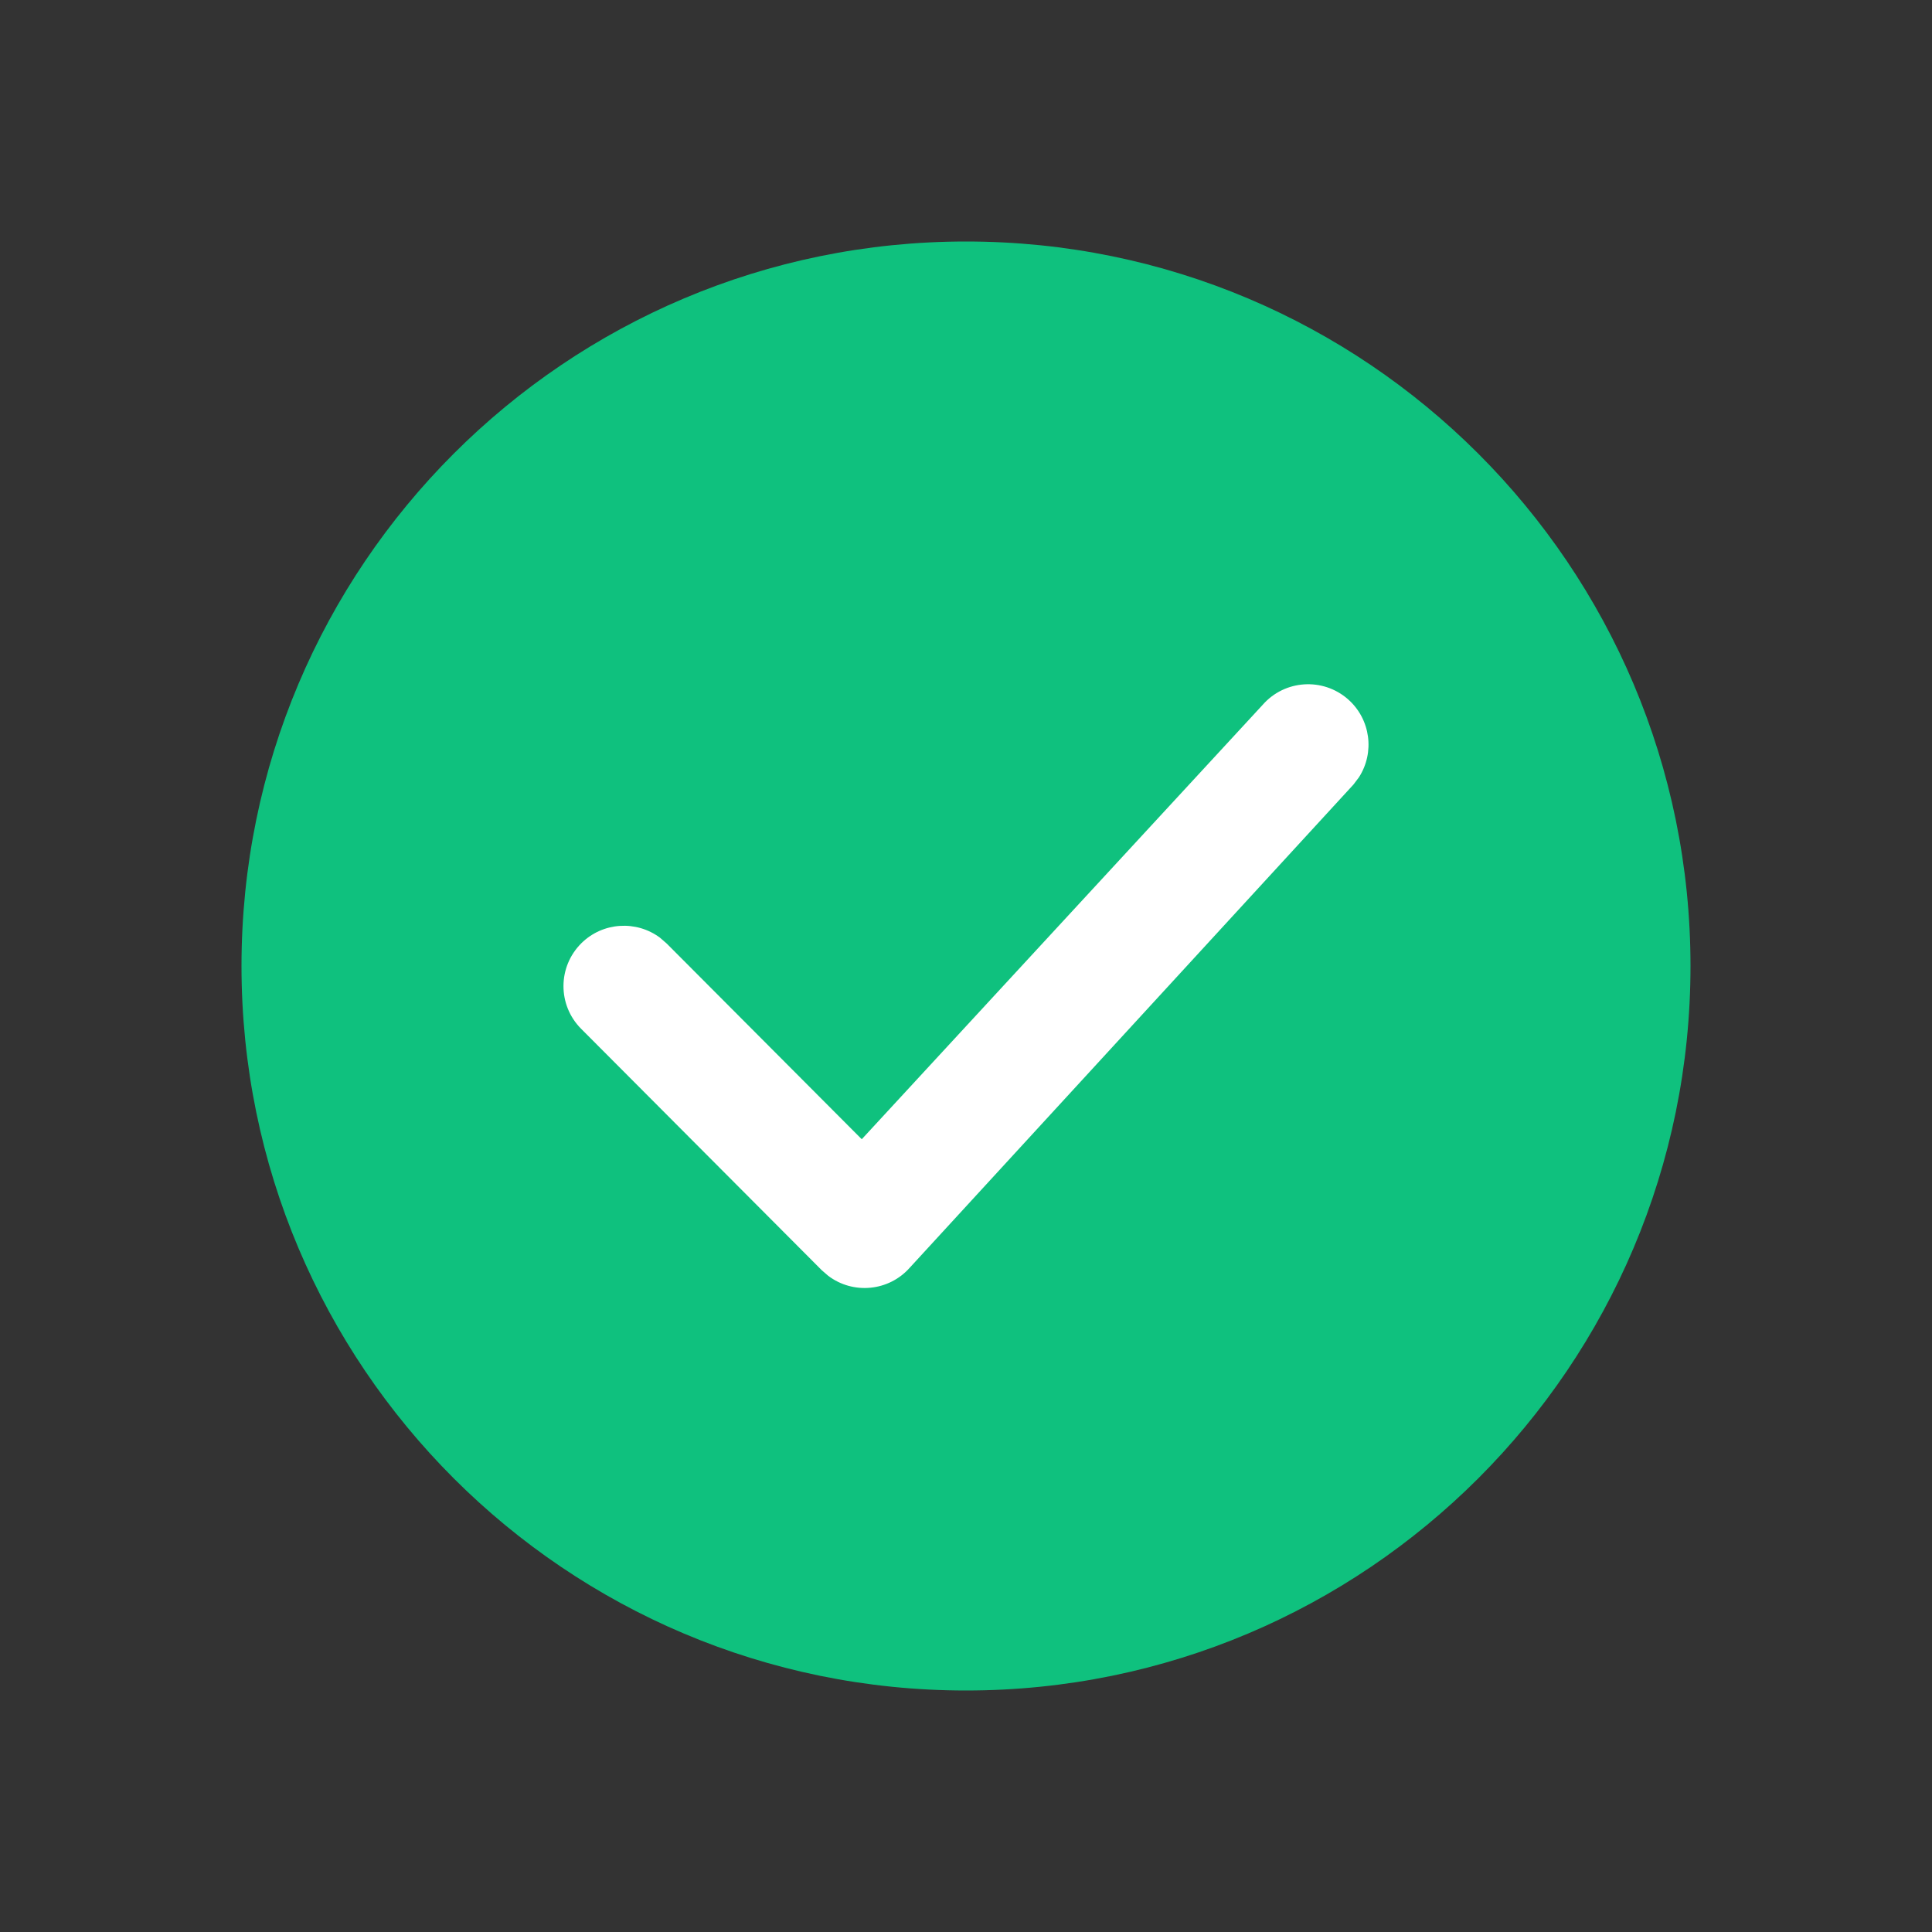 <svg viewBox="0 0 24 24" width="1em" height="1em">
  <rect x="0" y="0" width="24" height="24" fill="#333333" stroke="none"/>
  <g fill="none" fill-rule="evenodd">
    <path
      d="M9,0 C13.971,0 18,4.029 18,9 C18,13.971 13.971,18 9,18 C4.029,18 0,13.971 0,9 C0,4.029 4.029,0 9,0 Z"
      fill="#0FC17E"
      transform="translate(3 3)"
    />
    <path
      d="M12.686,5.755 C12.959,5.444 13.433,5.413 13.745,5.686 C14.028,5.935 14.079,6.349 13.881,6.656 L13.814,6.745 L8.304,12.745 C8.041,13.044 7.597,13.082 7.289,12.849 L7.208,12.779 L4.218,9.779 C3.926,9.485 3.927,9.011 4.221,8.718 C4.488,8.453 4.905,8.43 5.198,8.648 L5.282,8.721 L7.705,11.152 L12.686,5.755 Z"
      fill="#FFF"
      transform="translate(3 3)"
    />
  </g>
</svg>